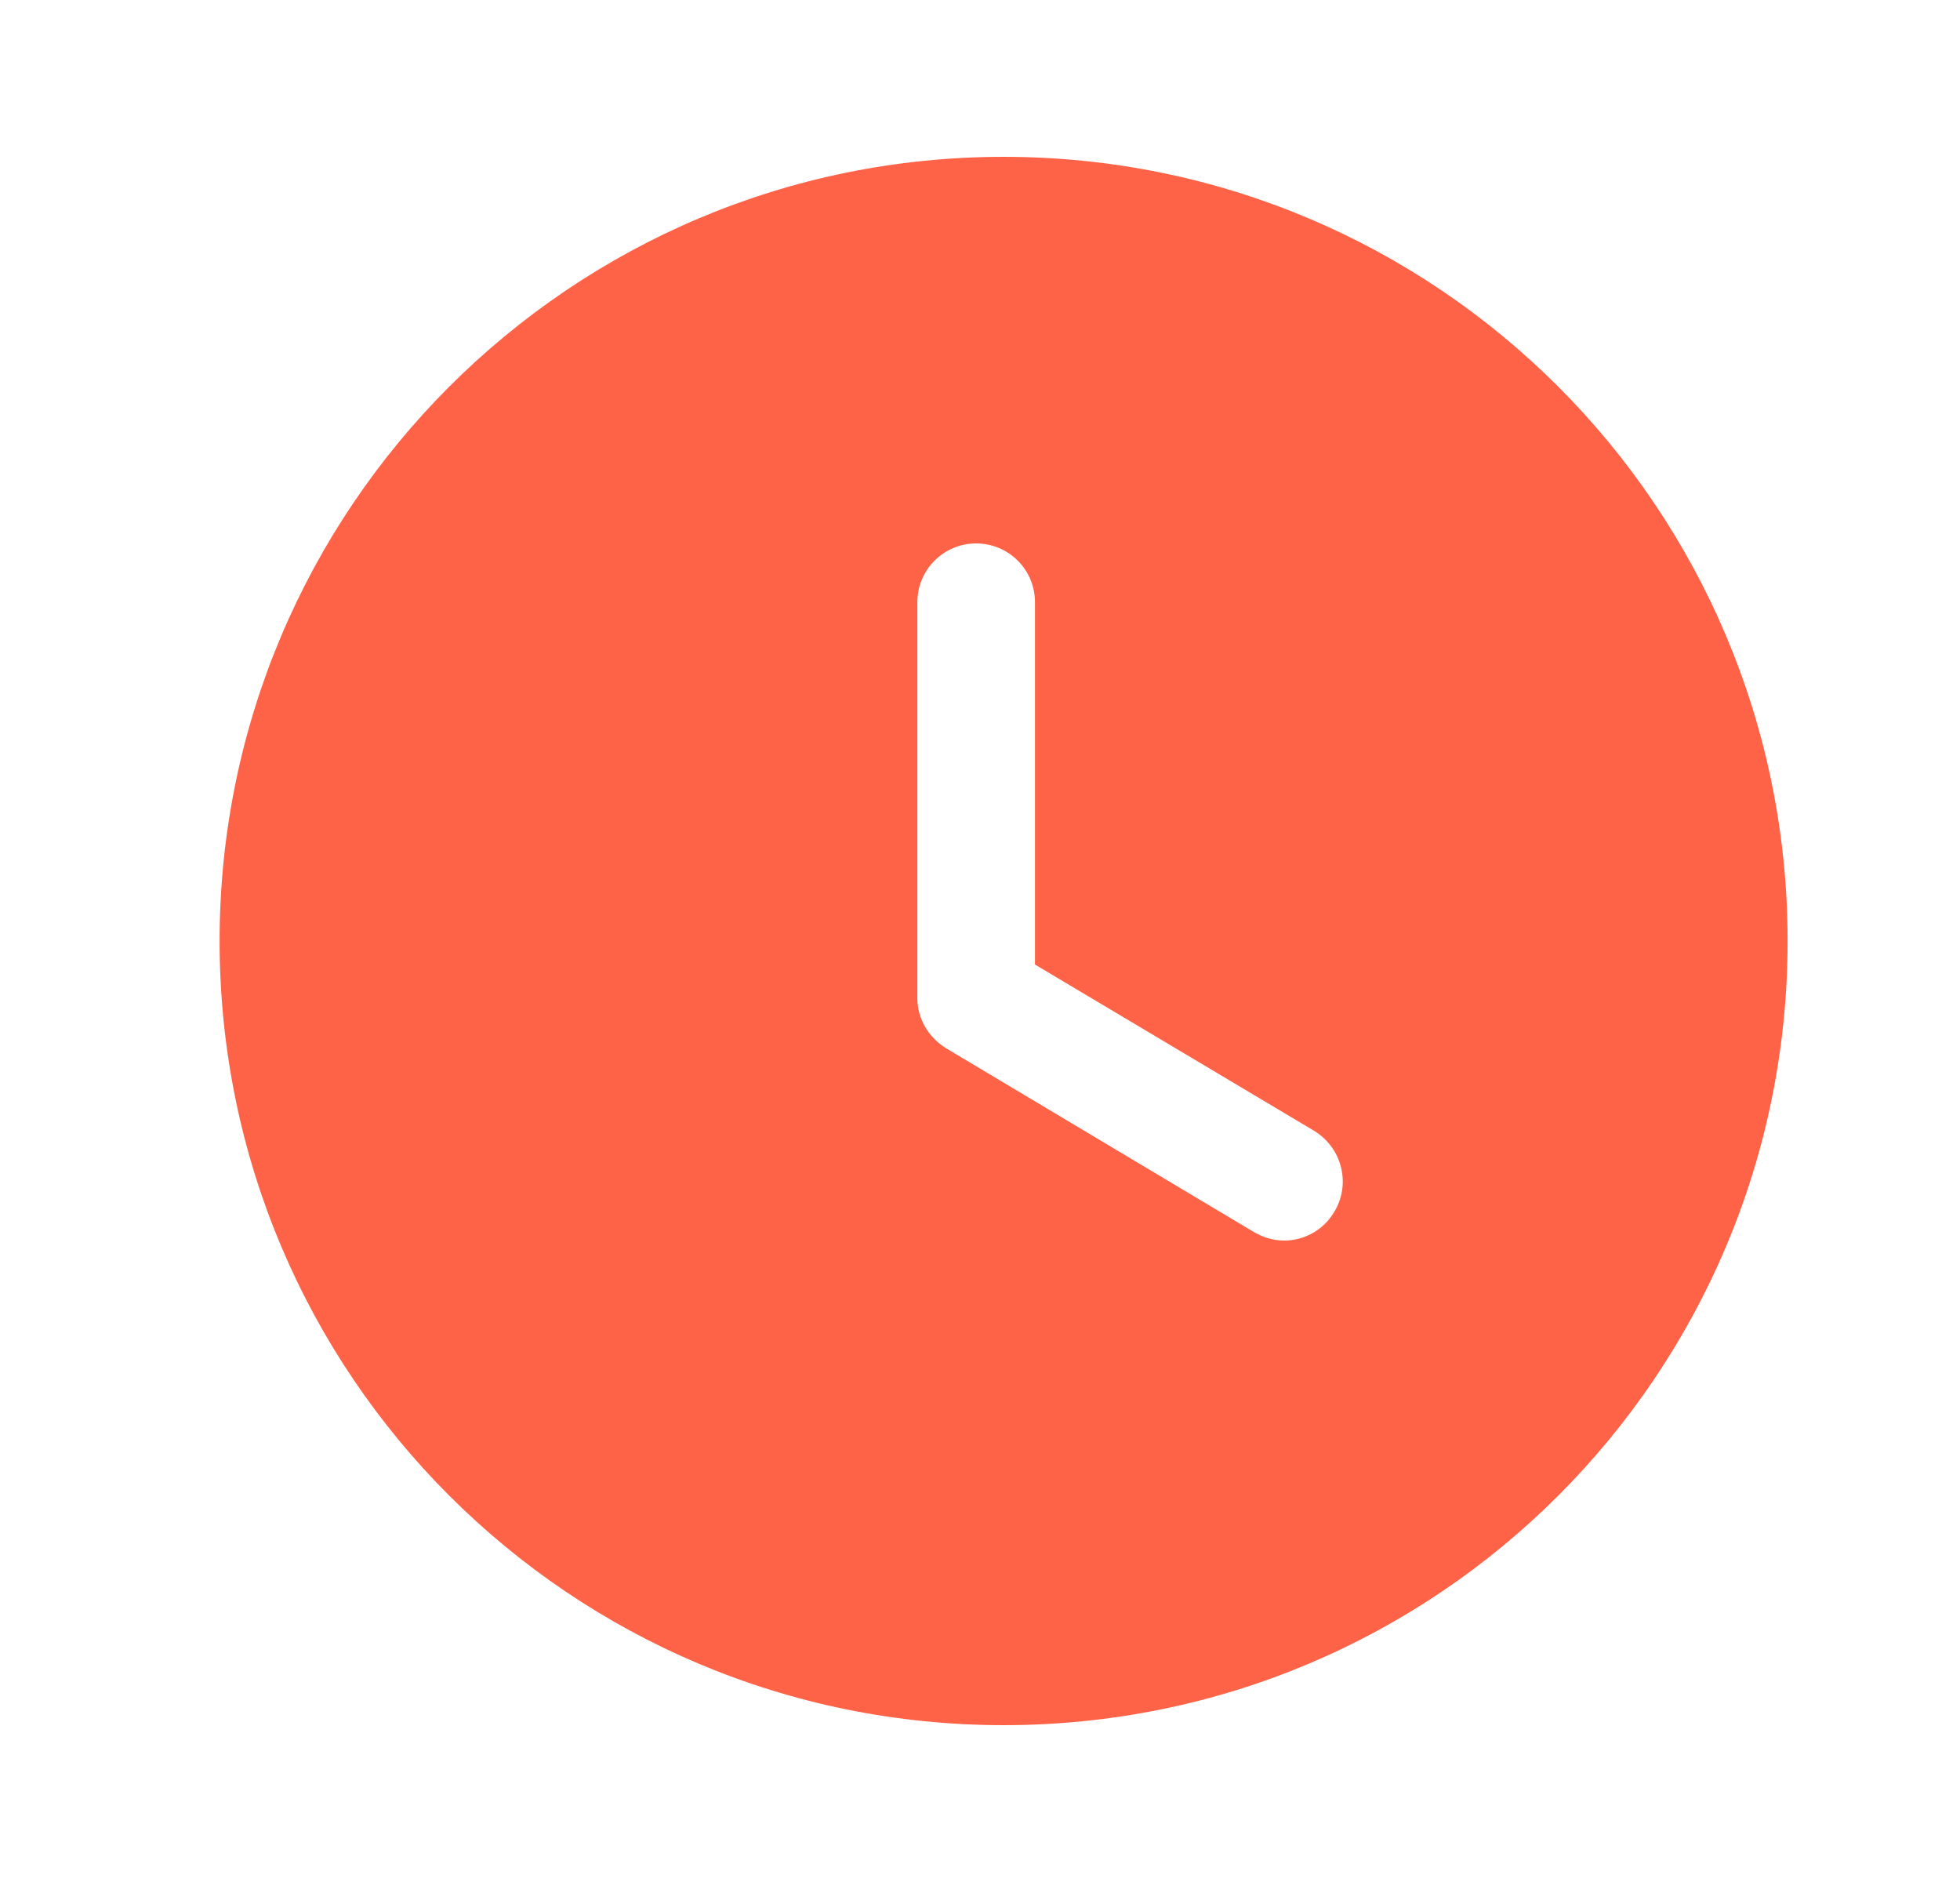 <svg width="25" height="24" viewBox="0 0 25 24" fill="none" xmlns="http://www.w3.org/2000/svg">
<path fill-rule="evenodd" clip-rule="evenodd" d="M12.801 22C7.281 22 2.801 17.53 2.801 12C2.801 6.48 7.281 2 12.801 2C18.331 2 22.801 6.48 22.801 12C22.801 17.53 18.331 22 12.801 22ZM15.991 15.71C16.111 15.78 16.241 15.82 16.381 15.82C16.631 15.82 16.881 15.69 17.021 15.45C17.231 15.1 17.121 14.64 16.761 14.42L13.201 12.3V7.68C13.201 7.26 12.861 6.93 12.451 6.93C12.041 6.93 11.701 7.26 11.701 7.68V12.73C11.701 12.99 11.841 13.23 12.071 13.37L15.991 15.71Z" fill="#FF6347"/>
</svg>
